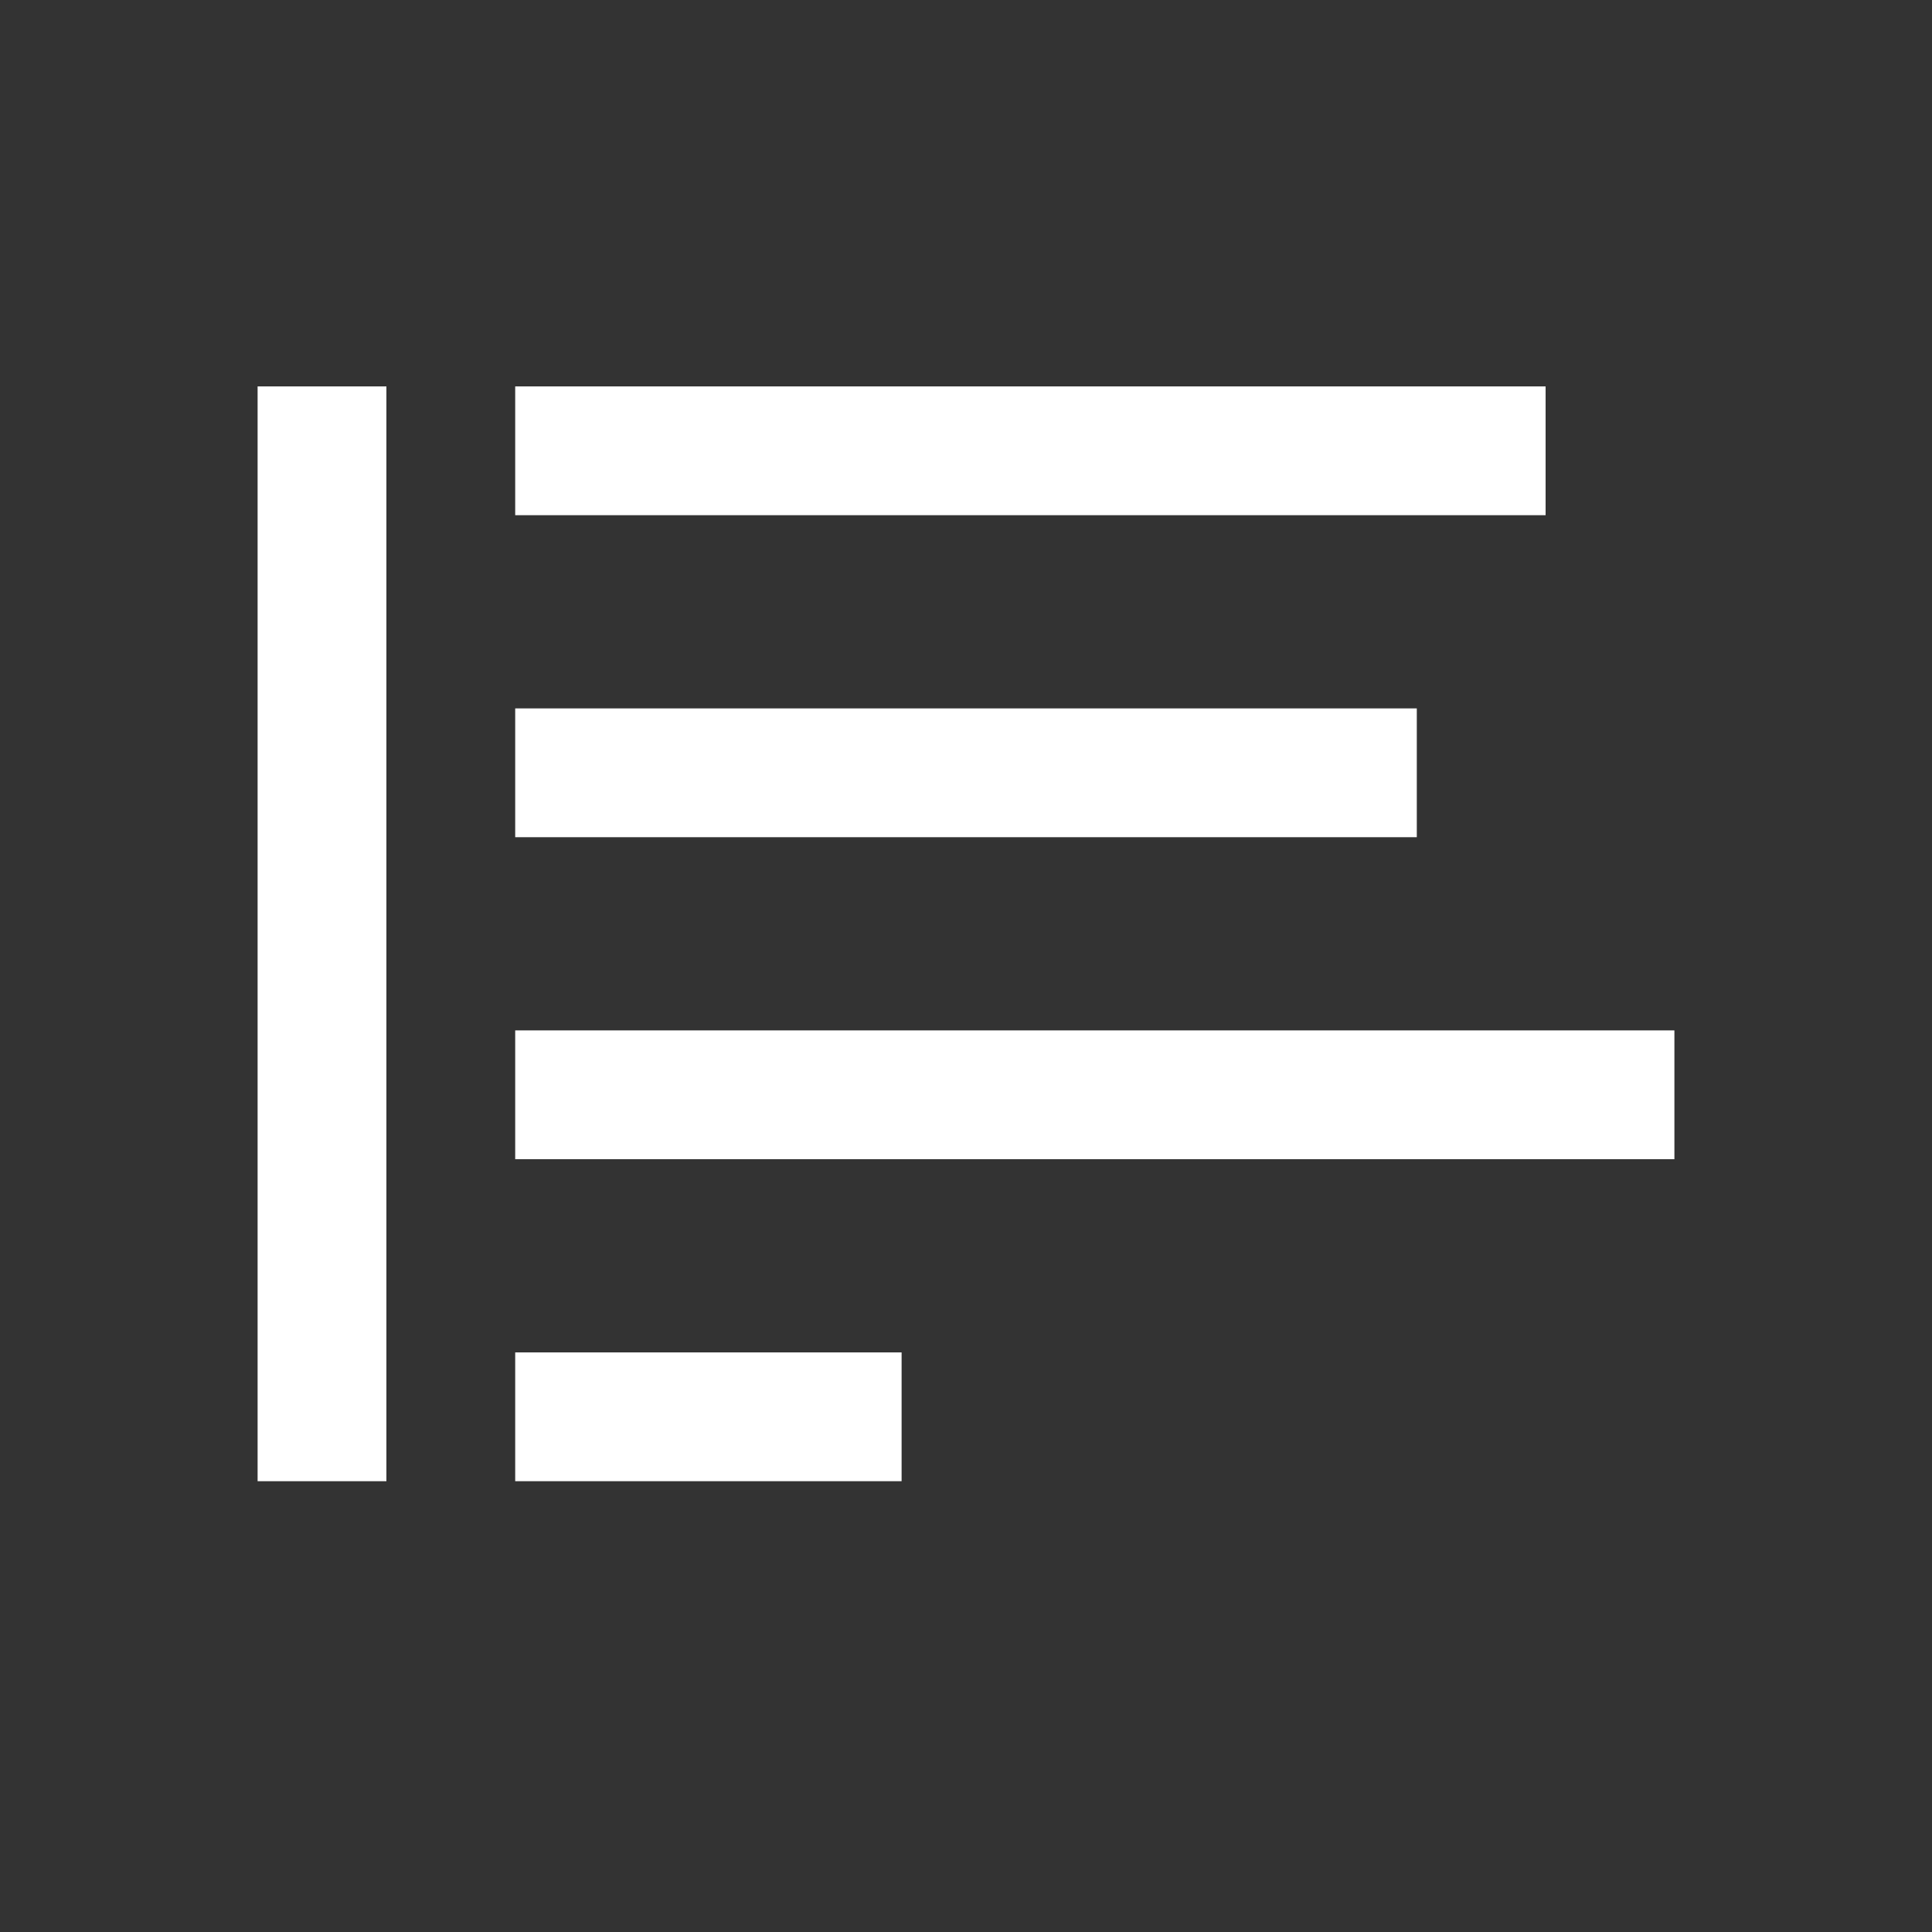 <?xml version="1.0" encoding="UTF-8" standalone="no"?>
<svg
   xmlns:dc="http://purl.org/dc/elements/1.1/"
   xmlns:cc="http://creativecommons.org/ns#"
   xmlns:rdf="http://www.w3.org/1999/02/22-rdf-syntax-ns#"
   xmlns:svg="http://www.w3.org/2000/svg"
   xmlns="http://www.w3.org/2000/svg"
   xmlns:sodipodi="http://sodipodi.sourceforge.net/DTD/sodipodi-0.dtd"
   xmlns:inkscape="http://www.inkscape.org/namespaces/inkscape"
   version="1.1"
   x="0px"
   y="0px"
   width="30px"
   height="30px"
   viewBox="0 0 30 30"
   enable-background="new 0 0 30 30"
   xml:space="preserve"
   id="svg2"
   inkscape:version="0.48.4 r9939"
   sodipodi:docname="icon_align_center.svg"><rect x="0" y="0" width="30" height="30" fill="#333333" stroke="none"/><title
     id="title2992">SuperGlue icon set</title><defs
     id="defs19" /><sodipodi:namedview
     pagecolor="#ffffff"
     bordercolor="#666666"
     borderopacity="1"
     objecttolerance="10"
     gridtolerance="10"
     guidetolerance="10"
     inkscape:pageopacity="0"
     inkscape:pageshadow="2"
     inkscape:window-width="698"
     inkscape:window-height="733"
     id="namedview17"
     showgrid="false"
     inkscape:zoom="7.8666667"
     inkscape:cx="14.606842"
     inkscape:cy="12.11089"
     inkscape:window-x="618"
     inkscape:window-y="30"
     inkscape:window-maximized="0"
     inkscape:current-layer="svg2" /><g
     id="inspiration"
     display="none" /><g
     id="labels" /><g
     id="icons"><line
       fill="none"
       stroke="#FFFFFF"
       stroke-width="2"
       stroke-miterlimit="10"
       x1="14"
       y1="22"
       x2="8"
       y2="22"
       id="line7" /><line
       fill="none"
       stroke="#FFFFFF"
       stroke-width="2"
       stroke-miterlimit="10"
       x1="26"
       y1="17"
       x2="8"
       y2="17"
       id="line9" /><line
       fill="none"
       stroke="#FFFFFF"
       stroke-width="2"
       stroke-miterlimit="10"
       x1="22"
       y1="12"
       x2="8"
       y2="12"
       id="line11" /><line
       fill="none"
       stroke="#FFFFFF"
       stroke-width="2"
       stroke-miterlimit="10"
       x1="24"
       y1="7"
       x2="8"
       y2="7"
       id="line13" /><line
       fill="none"
       stroke="#FFFFFF"
       stroke-width="2"
       stroke-miterlimit="10"
       x1="5"
       y1="6"
       x2="5"
       y2="23"
       id="line15" /></g></svg>
